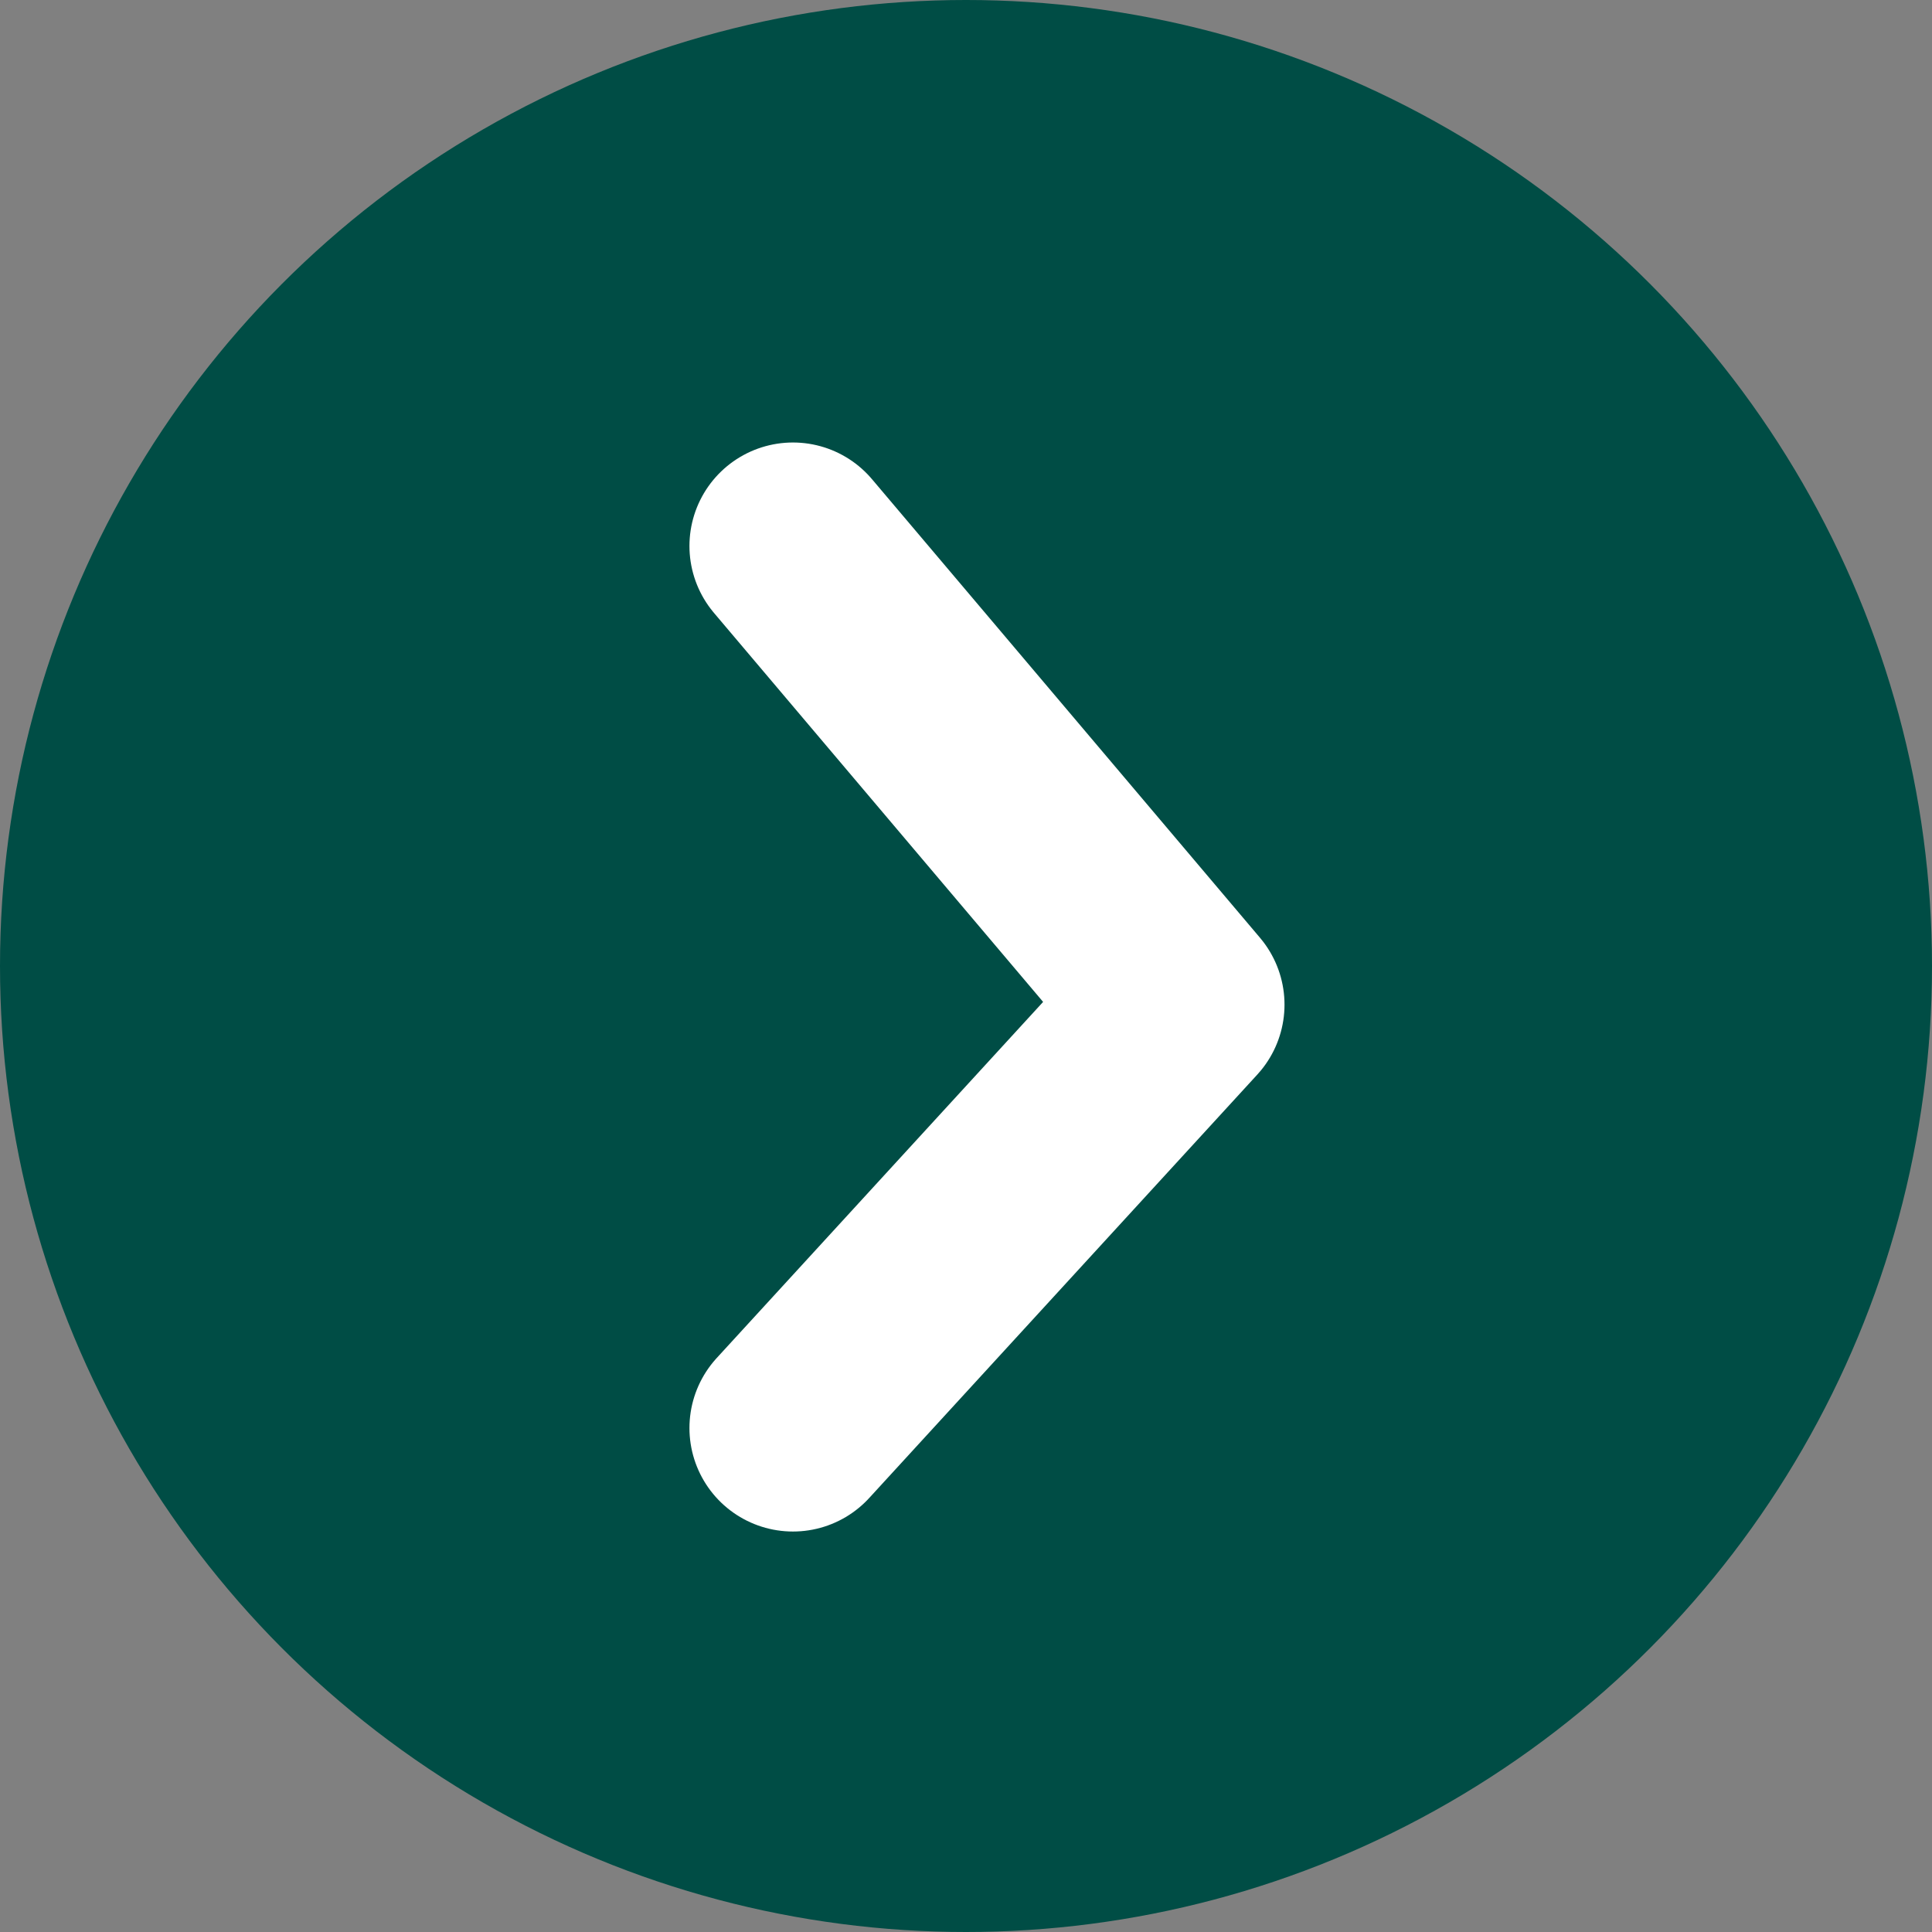 <svg id="arrow-right-01" xmlns="http://www.w3.org/2000/svg" width="28" height="28" viewBox="0 0 28 28">
  <rect x="0" y="0" width="28" height="28" fill="#808080" stroke="none"/>
  <circle id="Oval" cx="14" cy="14" r="14" fill="#004d45"/>
  <path id="Path_4" data-name="Path 4" d="M0,0,5.624,6.647,0,12.783" transform="translate(11.492 7.913)" fill="none" stroke="#fff" stroke-linecap="round" stroke-linejoin="round" stroke-miterlimit="10" stroke-width="3"/>
</svg>
